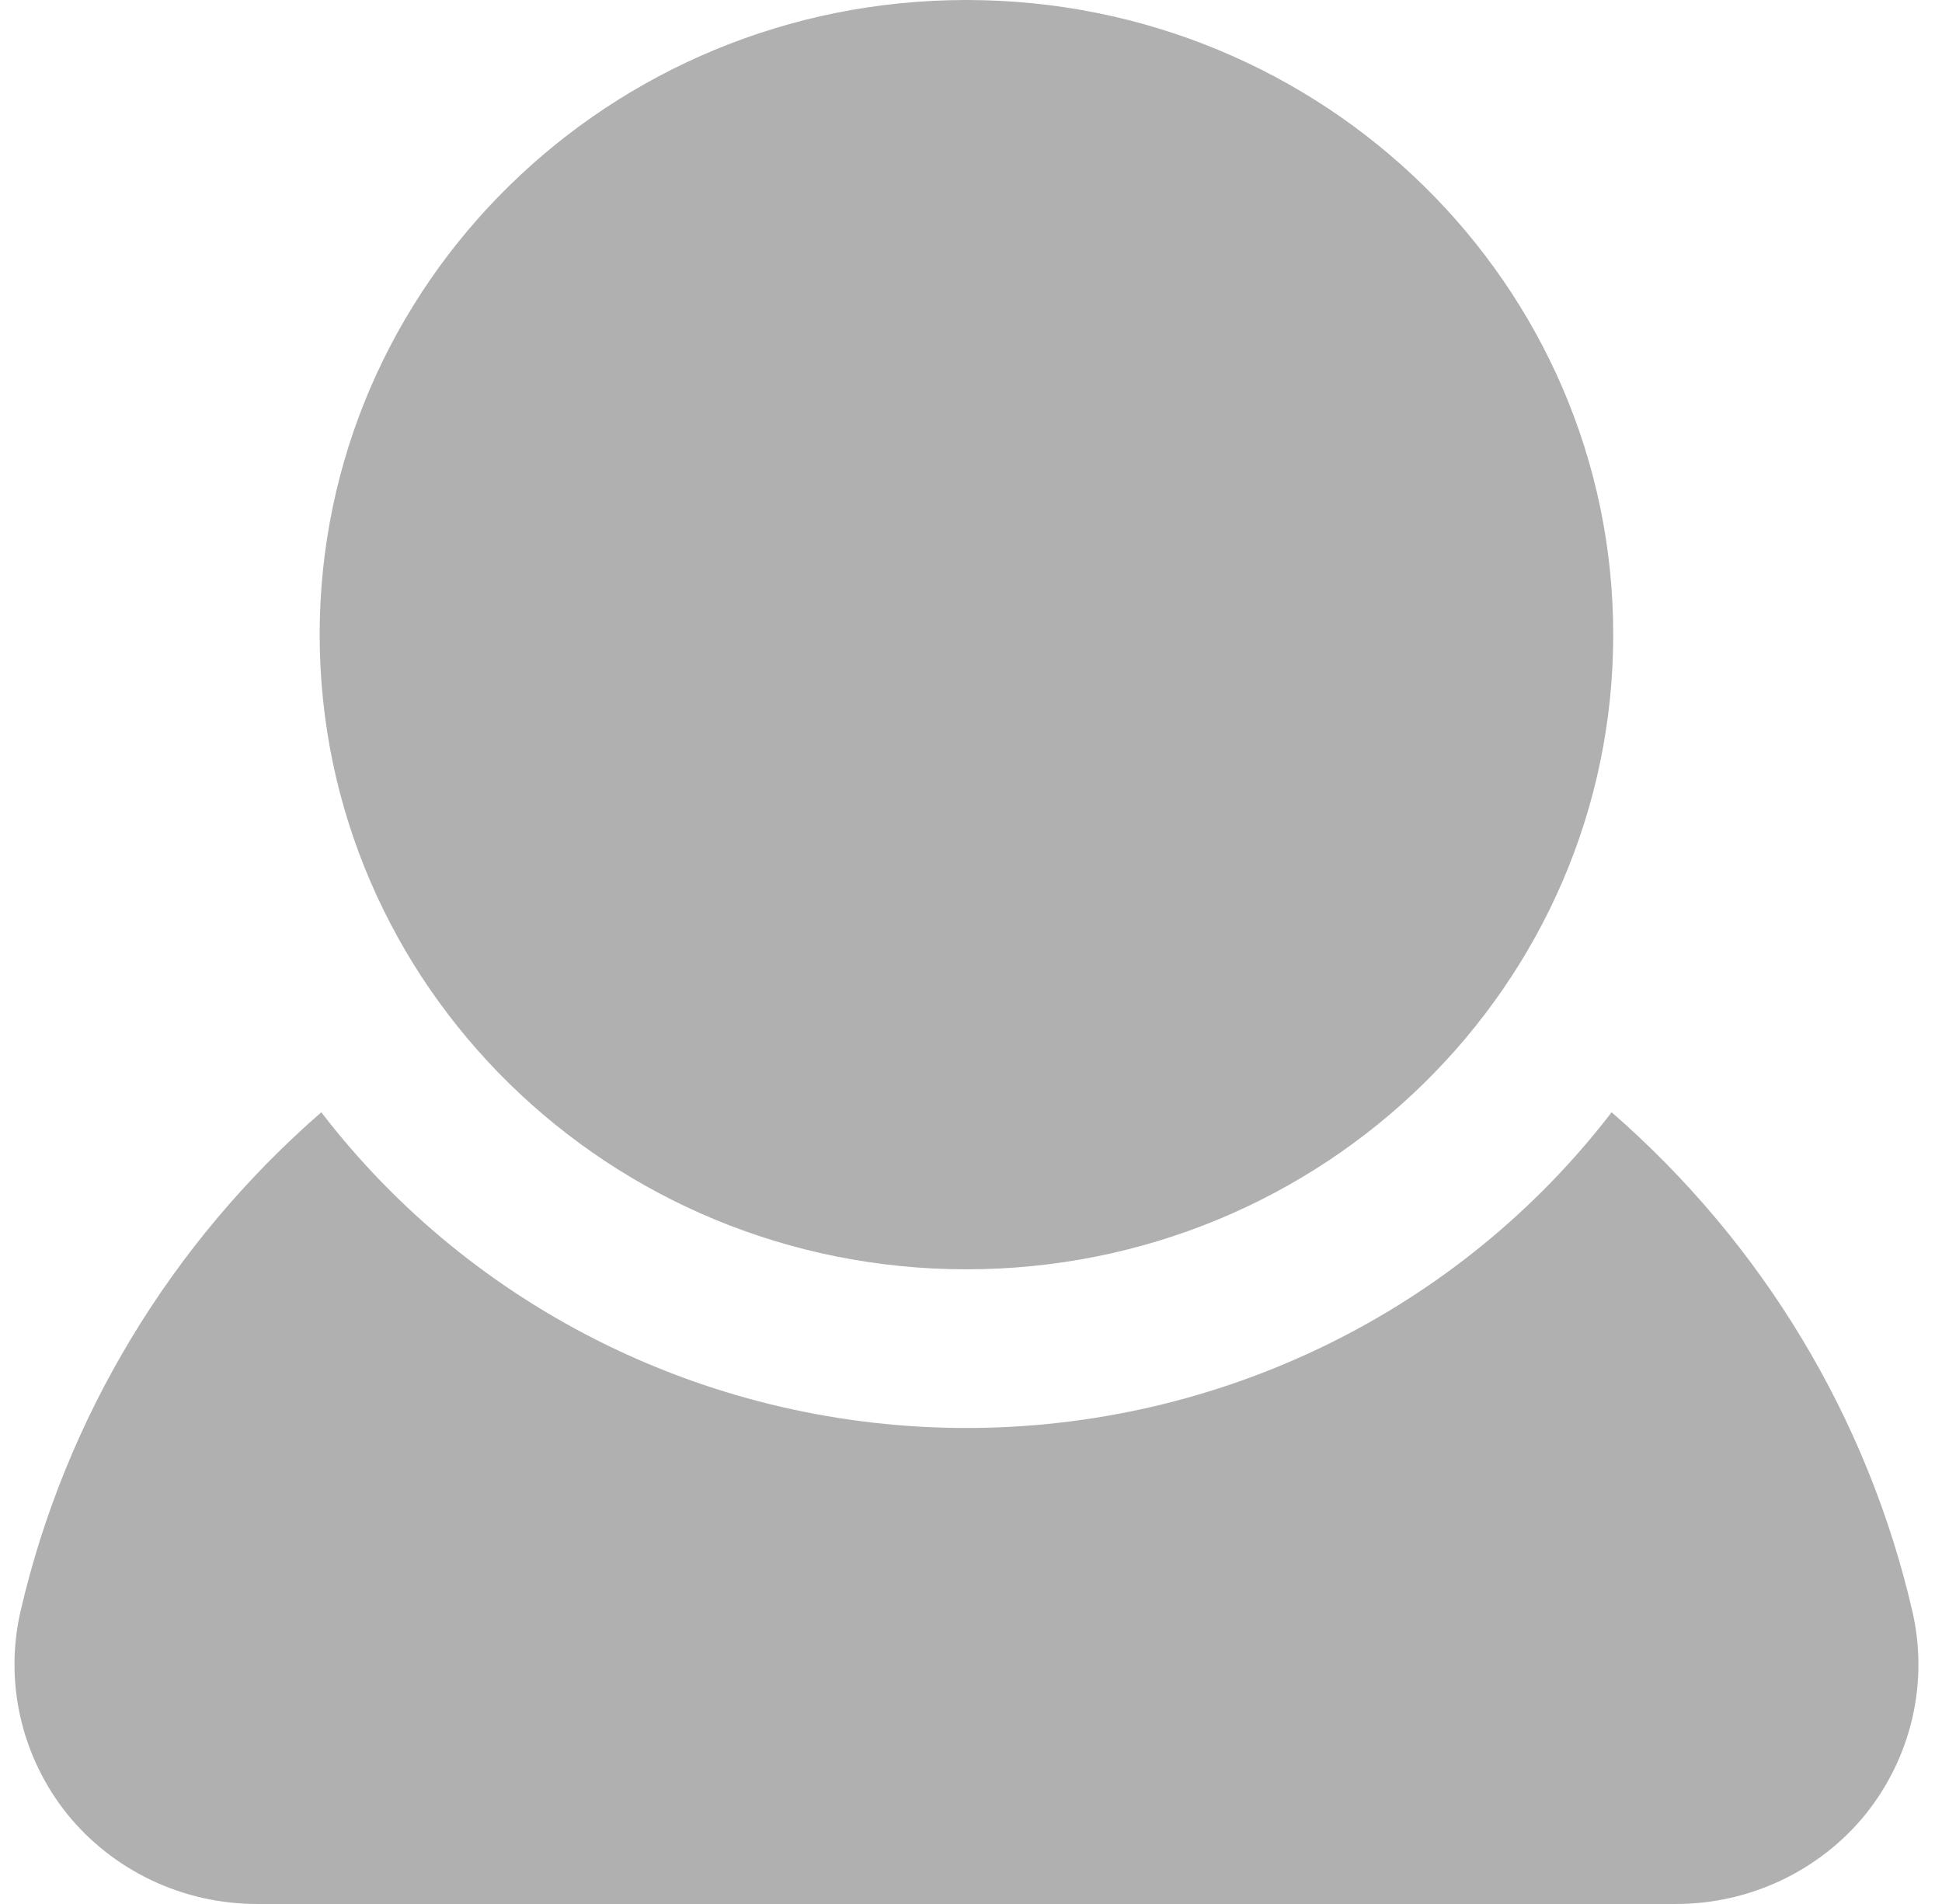 <svg width="51" height="50" viewBox="0 0 51 50" fill="none" xmlns="http://www.w3.org/2000/svg">
<path d="M50.222 42.313C49.05 37.242 46.288 32.659 42.324 29.209C40.347 31.784 37.788 33.873 34.848 35.312C31.907 36.751 28.667 37.5 25.381 37.5C22.095 37.5 18.854 36.751 15.914 35.312C12.974 33.873 10.414 31.784 8.438 29.209C4.474 32.659 1.712 37.242 0.539 42.313C0.327 43.236 0.328 44.193 0.541 45.116C0.754 46.038 1.174 46.903 1.771 47.646C2.368 48.382 3.127 48.975 3.991 49.383C4.855 49.79 5.802 50.002 6.76 50H44.001C44.96 50.002 45.907 49.79 46.77 49.383C47.634 48.975 48.393 48.382 48.991 47.646C49.587 46.903 50.008 46.038 50.221 45.116C50.434 44.193 50.434 43.236 50.222 42.313Z" fill="#B0B0B0"/>
<path d="M25.38 33.333C34.761 33.333 42.366 25.871 42.366 16.667C42.366 7.462 34.761 0 25.38 0C15.999 0 8.395 7.462 8.395 16.667C8.395 25.871 15.999 33.333 25.38 33.333Z" fill="#B0B0B0"/>
</svg>
